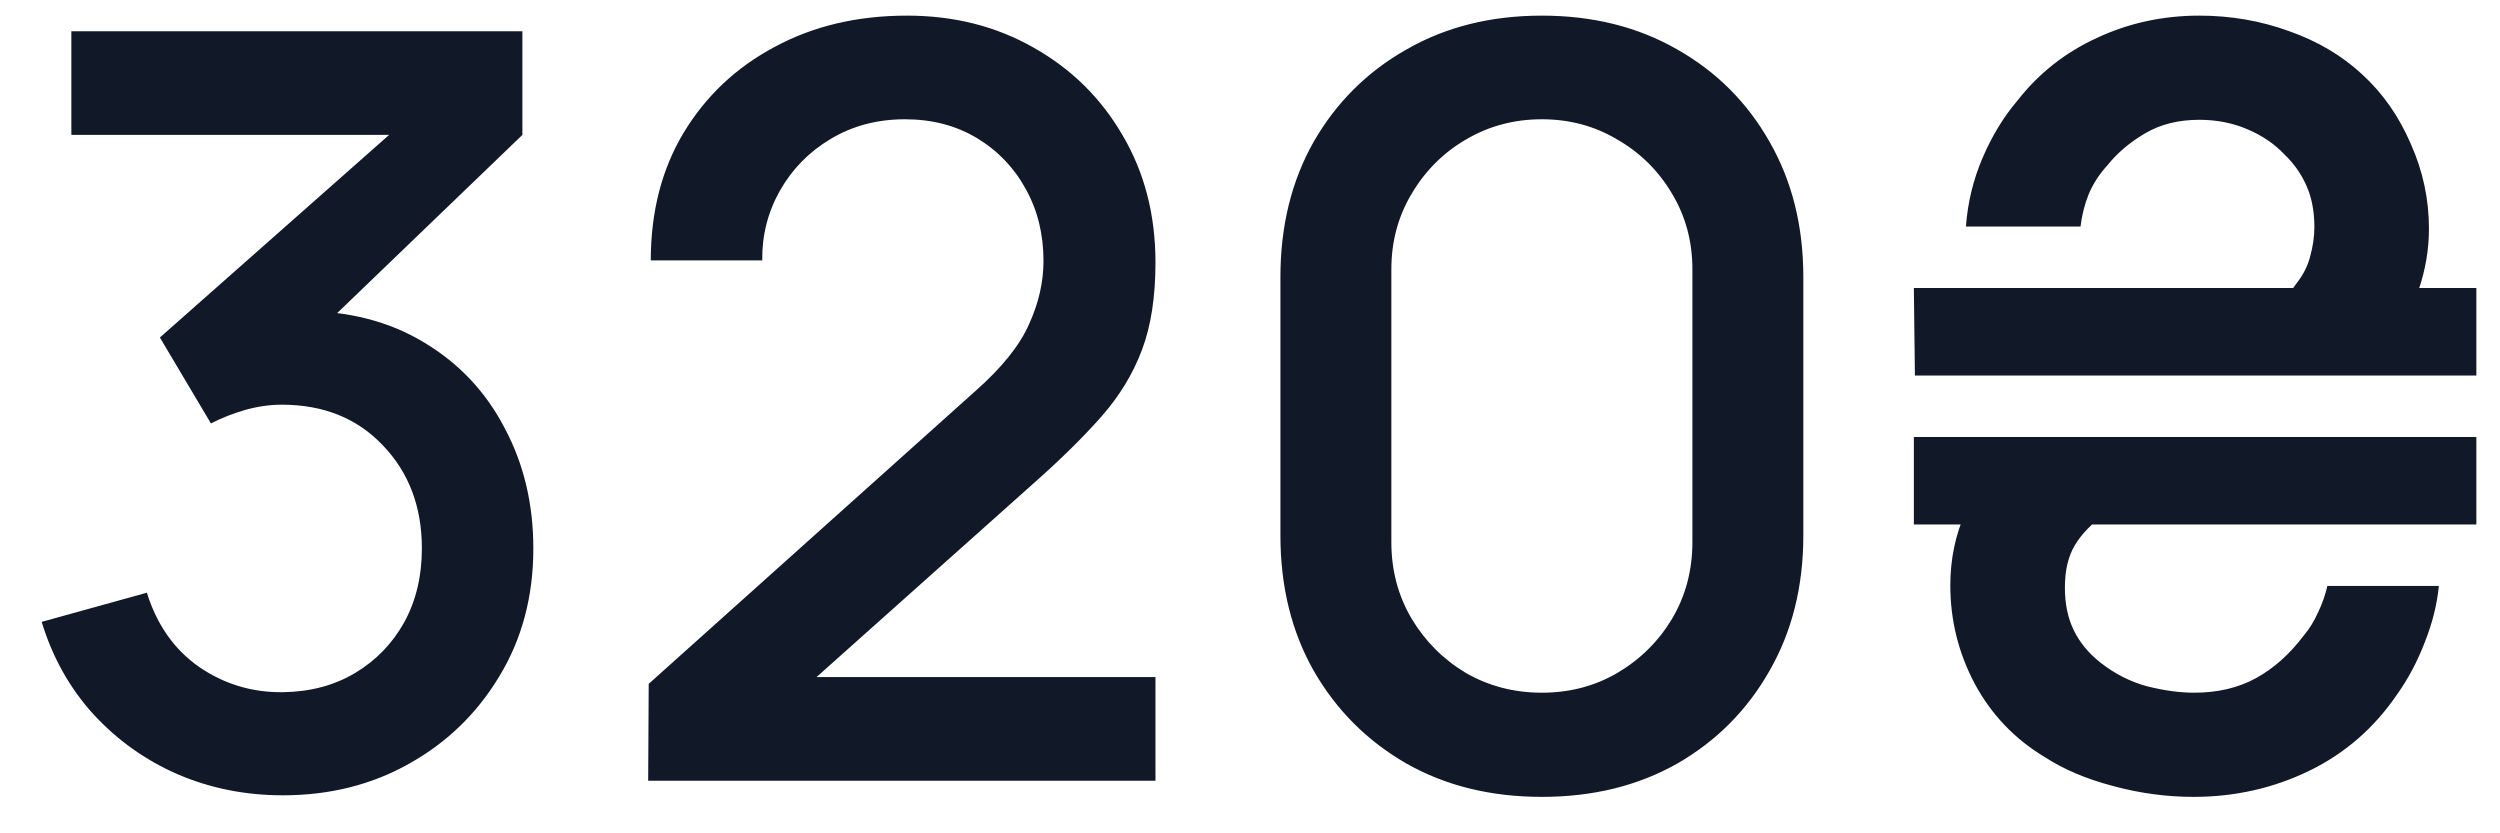 <svg width="48" height="16" viewBox="0 0 48 16" fill="none" xmlns="http://www.w3.org/2000/svg">
<path d="M5.43 15.27C4.717 15.27 4.047 15.137 3.42 14.87C2.793 14.597 2.25 14.21 1.79 13.71C1.337 13.21 1.007 12.62 0.8 11.94L2.82 11.38C3.013 12 3.35 12.477 3.83 12.81C4.31 13.137 4.843 13.297 5.43 13.29C5.957 13.283 6.42 13.16 6.82 12.92C7.22 12.68 7.533 12.357 7.76 11.95C7.987 11.537 8.1 11.063 8.1 10.53C8.1 9.73 7.85 9.07 7.35 8.55C6.857 8.03 6.21 7.77 5.41 7.77C5.183 7.77 4.95 7.803 4.71 7.87C4.477 7.937 4.257 8.023 4.05 8.13L3.07 6.48L8.15 1.99L8.37 2.59H1.37V0.6H10.03V2.59L5.81 6.65L5.79 5.97C6.697 5.97 7.483 6.173 8.15 6.58C8.817 6.98 9.33 7.527 9.69 8.22C10.057 8.907 10.24 9.677 10.24 10.53C10.24 11.45 10.023 12.267 9.59 12.98C9.163 13.693 8.587 14.253 7.86 14.66C7.14 15.067 6.33 15.27 5.43 15.27ZM12.445 14.99L12.455 13.13L18.725 7.51C19.232 7.063 19.575 6.637 19.755 6.23C19.942 5.823 20.035 5.417 20.035 5.01C20.035 4.497 19.922 4.037 19.695 3.63C19.469 3.217 19.155 2.89 18.755 2.65C18.355 2.41 17.895 2.29 17.375 2.29C16.842 2.29 16.365 2.417 15.945 2.67C15.532 2.917 15.209 3.247 14.975 3.66C14.742 4.073 14.629 4.52 14.635 5H12.495C12.495 4.067 12.705 3.25 13.125 2.55C13.552 1.843 14.135 1.293 14.875 0.9C15.615 0.5 16.462 0.3 17.415 0.3C18.322 0.3 19.135 0.507 19.855 0.92C20.575 1.327 21.142 1.887 21.555 2.6C21.975 3.313 22.185 4.127 22.185 5.04C22.185 5.7 22.099 6.26 21.925 6.72C21.752 7.18 21.492 7.607 21.145 8C20.799 8.393 20.365 8.82 19.845 9.28L15.005 13.6L14.775 13H22.185V14.99H12.445ZM29.604 15.3C28.624 15.3 27.757 15.087 27.004 14.66C26.25 14.227 25.657 13.633 25.224 12.88C24.797 12.127 24.584 11.26 24.584 10.28V5.32C24.584 4.34 24.797 3.473 25.224 2.72C25.657 1.967 26.25 1.377 27.004 0.95C27.757 0.517 28.624 0.3 29.604 0.3C30.584 0.3 31.45 0.517 32.204 0.95C32.957 1.377 33.547 1.967 33.974 2.72C34.407 3.473 34.624 4.34 34.624 5.32V10.28C34.624 11.26 34.407 12.127 33.974 12.88C33.547 13.633 32.957 14.227 32.204 14.66C31.45 15.087 30.584 15.3 29.604 15.3ZM29.604 13.3C30.137 13.3 30.62 13.173 31.054 12.92C31.494 12.66 31.844 12.313 32.104 11.88C32.364 11.44 32.494 10.95 32.494 10.41V5.17C32.494 4.637 32.364 4.153 32.104 3.72C31.844 3.28 31.494 2.933 31.054 2.68C30.62 2.42 30.137 2.29 29.604 2.29C29.07 2.29 28.584 2.42 28.144 2.68C27.71 2.933 27.364 3.28 27.104 3.72C26.844 4.153 26.714 4.637 26.714 5.17V10.41C26.714 10.95 26.844 11.44 27.104 11.88C27.364 12.313 27.71 12.66 28.144 12.92C28.584 13.173 29.07 13.3 29.604 13.3ZM42.116 15.3C41.596 15.3 41.079 15.23 40.566 15.09C40.059 14.957 39.626 14.773 39.266 14.54C38.686 14.193 38.236 13.723 37.916 13.13C37.602 12.537 37.446 11.907 37.446 11.24C37.446 10.74 37.542 10.273 37.736 9.84C37.929 9.407 38.212 9.007 38.586 8.64C38.606 8.627 38.629 8.603 38.656 8.57C38.689 8.537 38.752 8.477 38.846 8.39H43.356C42.949 8.643 42.579 8.837 42.246 8.97C41.912 9.103 41.599 9.23 41.306 9.35C41.019 9.47 40.729 9.637 40.436 9.85C40.162 10.05 39.962 10.257 39.836 10.47C39.709 10.683 39.646 10.953 39.646 11.28C39.646 11.593 39.702 11.867 39.816 12.1C39.929 12.333 40.099 12.54 40.326 12.72C40.606 12.94 40.909 13.093 41.236 13.18C41.562 13.26 41.859 13.3 42.126 13.3C42.579 13.3 42.976 13.207 43.316 13.02C43.656 12.833 43.959 12.563 44.226 12.21C44.339 12.077 44.432 11.927 44.506 11.76C44.586 11.593 44.646 11.423 44.686 11.25H46.826C46.792 11.603 46.702 11.963 46.556 12.33C46.416 12.697 46.239 13.03 46.026 13.33C45.586 13.977 45.022 14.467 44.336 14.8C43.649 15.133 42.909 15.3 42.116 15.3ZM36.746 10.07V8.39H47.546V10.07H36.746ZM36.766 7.21L36.746 5.53H47.546V7.21H36.766ZM41.006 7.21C41.246 7.083 41.516 6.953 41.816 6.82C42.122 6.687 42.429 6.547 42.736 6.4C43.042 6.253 43.316 6.103 43.556 5.95C43.796 5.79 43.972 5.623 44.086 5.45C44.219 5.283 44.309 5.107 44.356 4.92C44.409 4.727 44.436 4.54 44.436 4.36C44.436 4.06 44.386 3.797 44.286 3.57C44.186 3.343 44.046 3.143 43.866 2.97C43.672 2.763 43.432 2.6 43.146 2.48C42.866 2.36 42.559 2.3 42.226 2.3C41.826 2.3 41.479 2.387 41.186 2.56C40.892 2.733 40.652 2.937 40.466 3.17C40.312 3.337 40.192 3.52 40.106 3.72C40.026 3.92 39.972 4.13 39.946 4.35H37.746C37.779 3.89 37.886 3.45 38.066 3.03C38.246 2.61 38.469 2.243 38.736 1.93C39.142 1.41 39.649 1.01 40.256 0.73C40.869 0.443 41.526 0.3 42.226 0.3C42.832 0.3 43.409 0.4 43.956 0.6C44.502 0.793 44.969 1.07 45.356 1.43C45.749 1.79 46.059 2.233 46.286 2.76C46.519 3.28 46.636 3.823 46.636 4.39C46.636 4.79 46.569 5.183 46.436 5.57C46.309 5.95 46.119 6.31 45.866 6.65C45.726 6.85 45.566 7.037 45.386 7.21H41.006Z" fill="#111827"/>
</svg>
